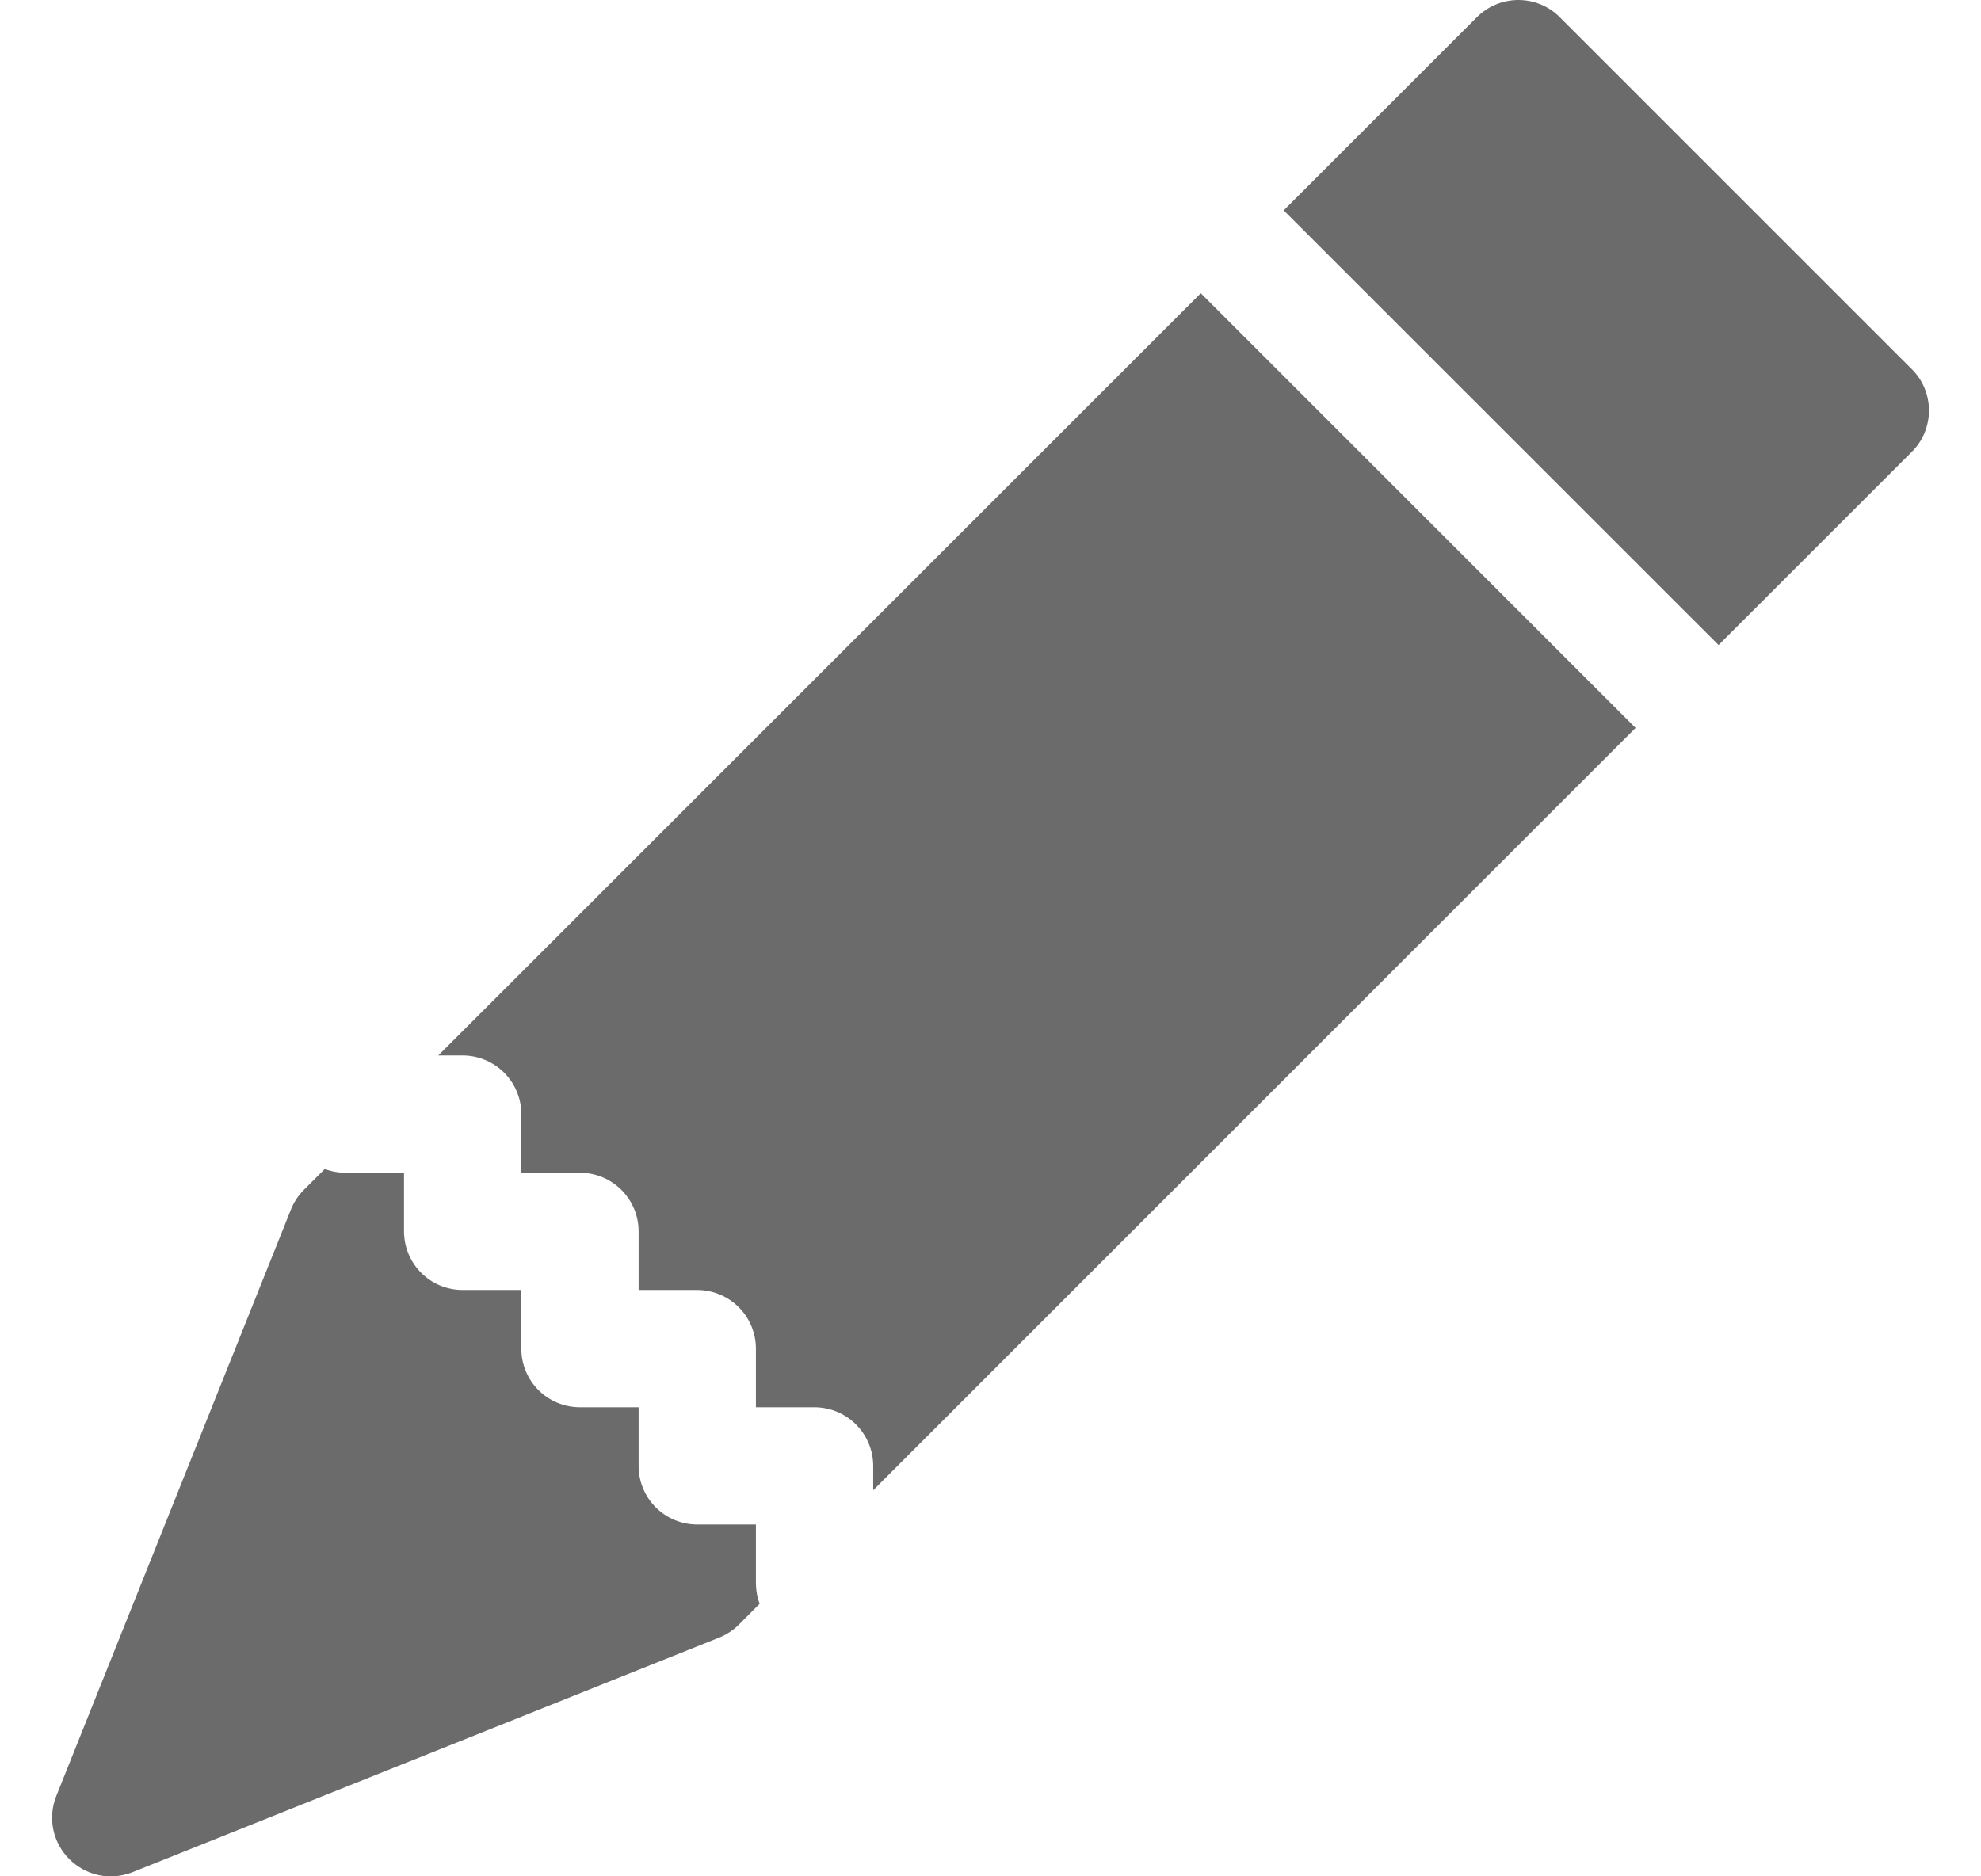 <svg width="19" height="18" viewBox="0 0 19 18" fill="none" xmlns="http://www.w3.org/2000/svg">
<g clip-path="url(#clip0_1536_10815)">
<path d="M14.96 0.165C14.855 0.059 14.712 0 14.563 0C14.414 0 14.271 0.059 14.165 0.165L12.312 2.018L16.483 6.188L18.335 4.336C18.388 4.284 18.43 4.222 18.458 4.154C18.486 4.085 18.501 4.012 18.501 3.938C18.501 3.864 18.486 3.791 18.458 3.722C18.43 3.654 18.388 3.592 18.335 3.54L14.96 0.165ZM15.687 6.983L11.517 2.813L4.204 10.125H4.437C4.586 10.125 4.73 10.185 4.835 10.29C4.941 10.396 5 10.539 5 10.688V11.25H5.562C5.711 11.25 5.855 11.31 5.96 11.415C6.066 11.521 6.125 11.664 6.125 11.813V12.375H6.687C6.836 12.375 6.98 12.435 7.085 12.54C7.191 12.646 7.25 12.789 7.25 12.938V13.5H7.812C7.961 13.5 8.105 13.56 8.21 13.665C8.316 13.771 8.375 13.914 8.375 14.063V14.296L15.687 6.983ZM7.286 15.385C7.262 15.322 7.25 15.255 7.25 15.188V14.625H6.687C6.538 14.625 6.395 14.566 6.29 14.461C6.184 14.355 6.125 14.212 6.125 14.063V13.5H5.562C5.413 13.5 5.27 13.441 5.165 13.336C5.059 13.23 5 13.087 5 12.938V12.375H4.437C4.288 12.375 4.145 12.316 4.04 12.211C3.934 12.105 3.875 11.962 3.875 11.813V11.25H3.312C3.245 11.25 3.178 11.238 3.115 11.214L2.914 11.415C2.86 11.469 2.818 11.533 2.79 11.604L0.54 17.229C0.499 17.331 0.489 17.443 0.511 17.551C0.534 17.659 0.587 17.758 0.665 17.835C0.743 17.913 0.842 17.967 0.949 17.989C1.057 18.011 1.169 18.001 1.272 17.96L6.897 15.71C6.967 15.682 7.032 15.64 7.086 15.586L7.286 15.385Z" fill="#6B6B6B"/>
</g>
<defs>
<clipPath id="clip0_1536_10815">
<rect width="18" height="18" fill="white" transform="translate(0.5)"/>
</clipPath>
</defs>
</svg>
